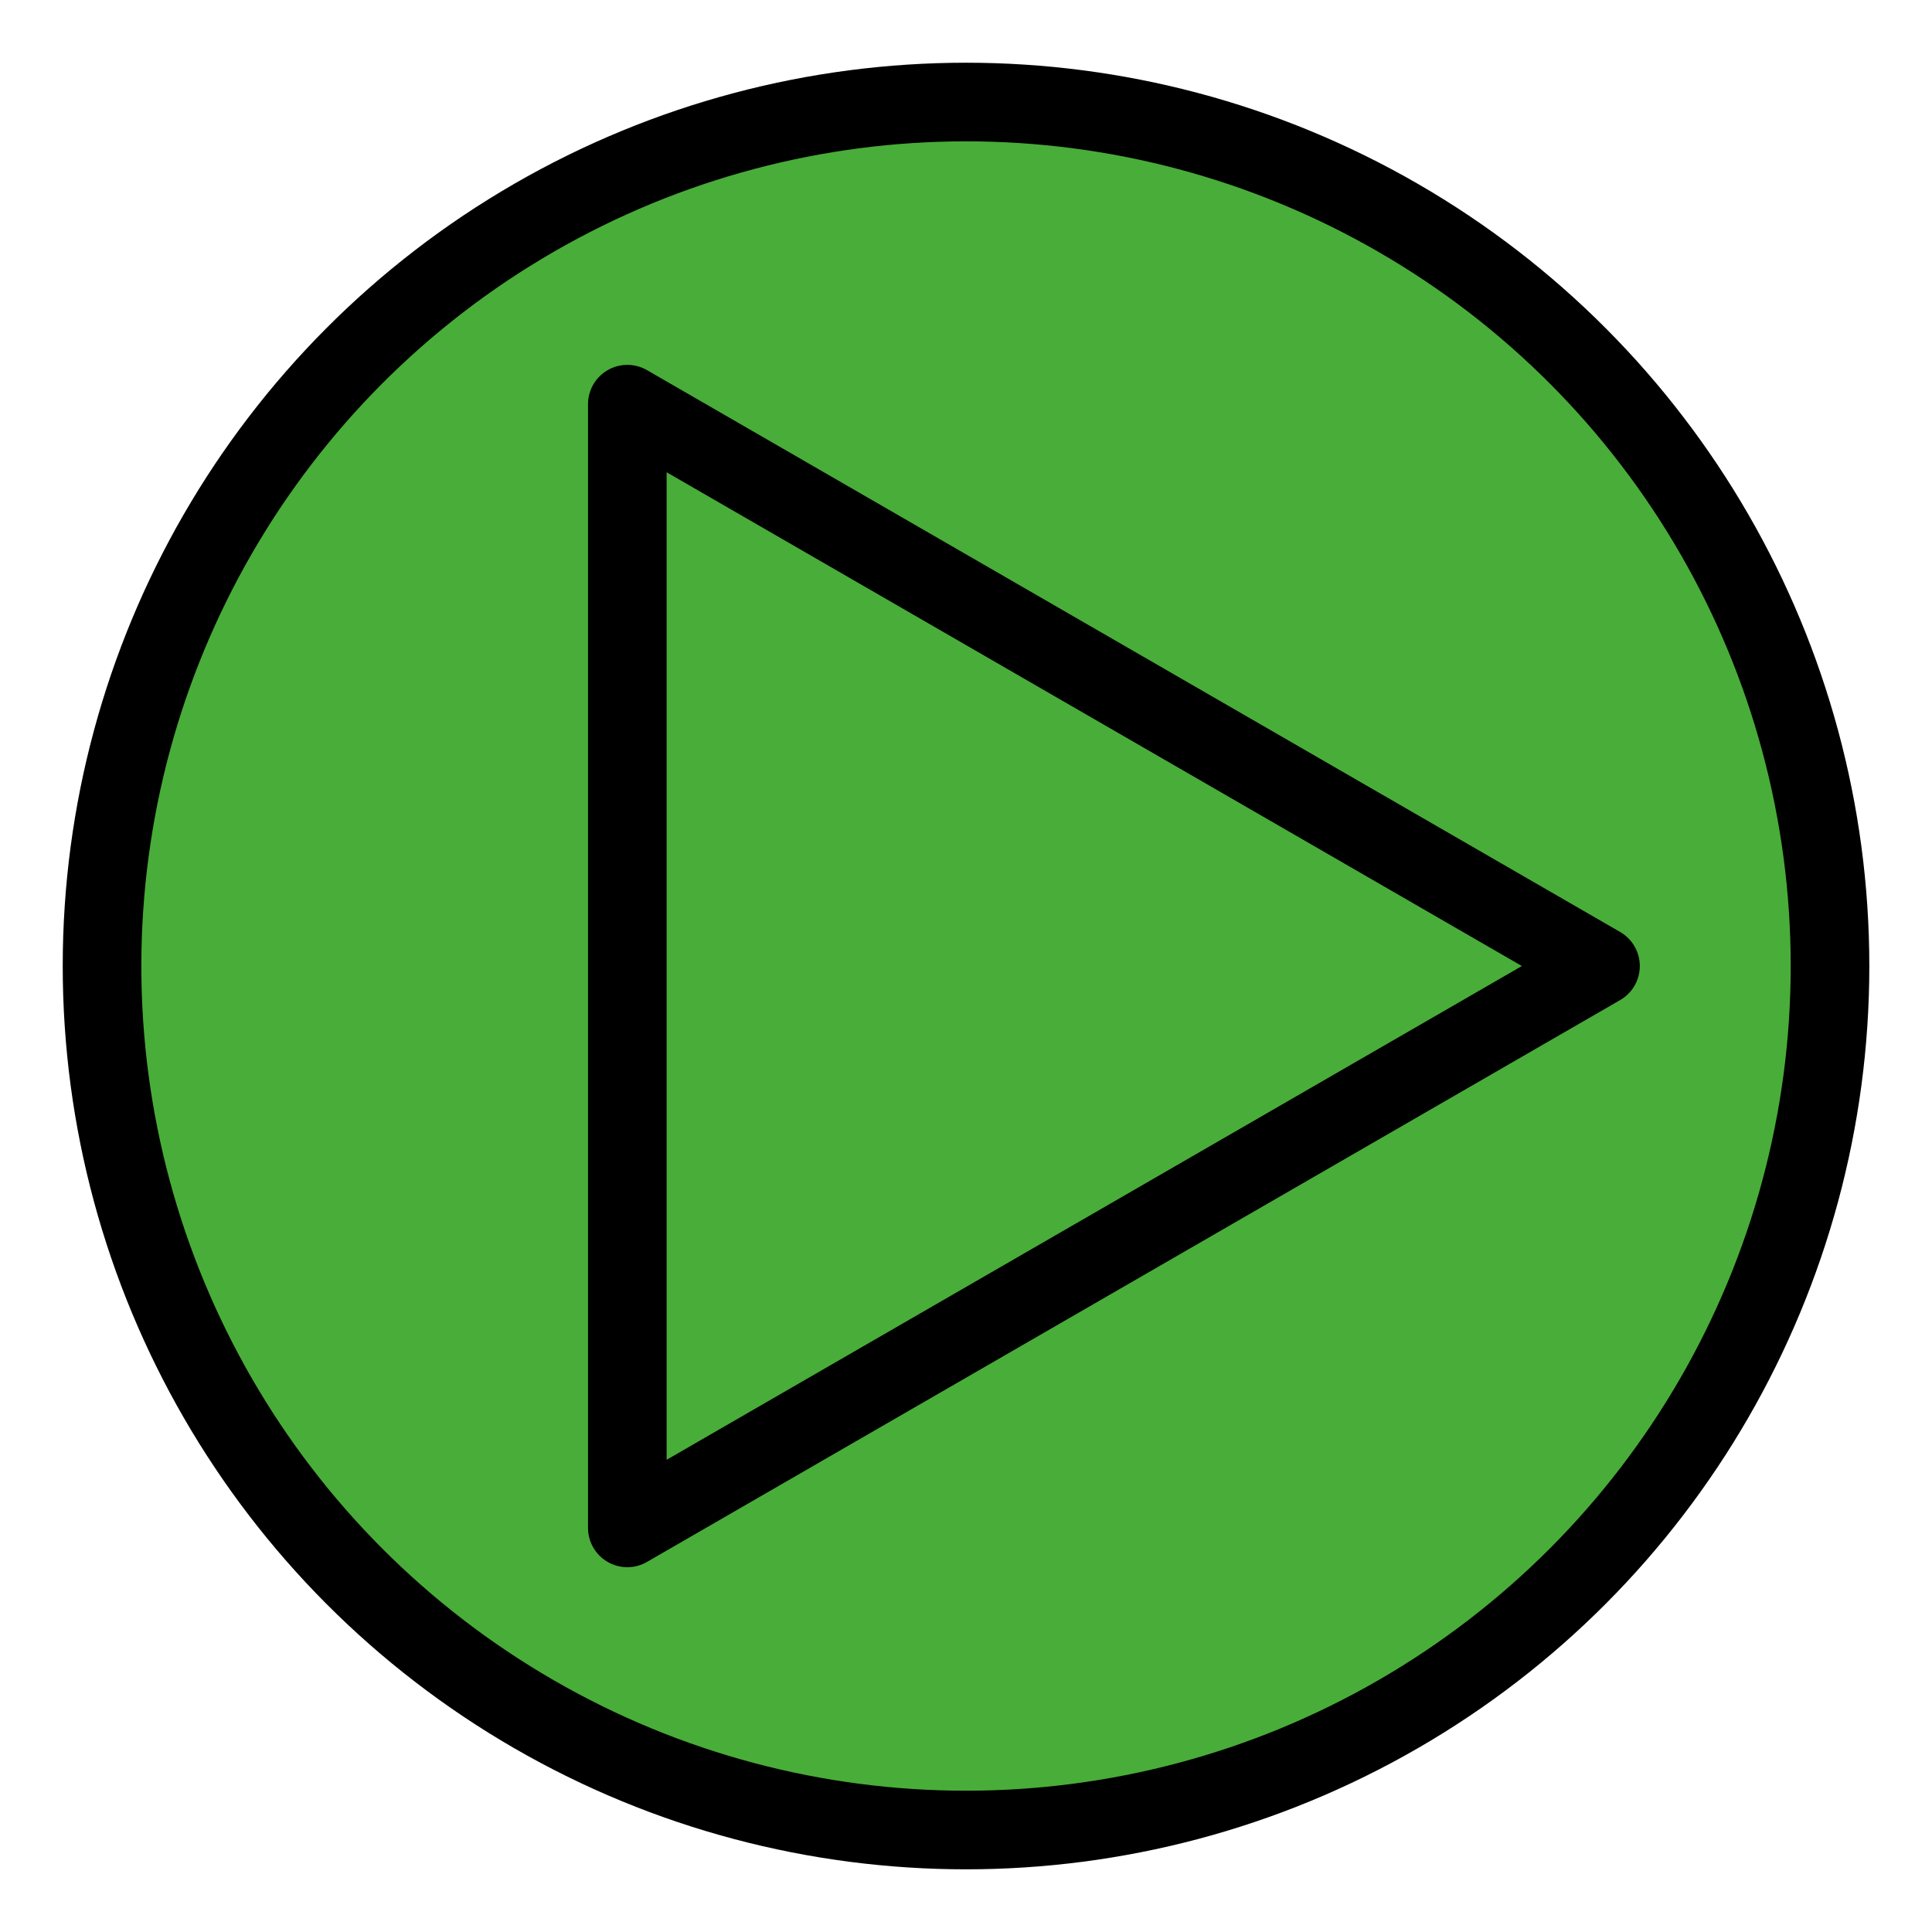 <?xml version="1.0" encoding="UTF-8" standalone="no"?>
<!-- Created with Inkscape (http://www.inkscape.org/) -->

<svg
   version="1.1"
   id="svg1"
   width="512"
   height="512"
   viewBox="0 0 512 512"
   sodipodi:docname="UnselectedPlay.svg"
   xml:space="preserve"
   inkscape:version="1.4.2 (ebf0e940d0, 2025-05-08)"
   inkscape:export-filename="../png/UnselectedPlay.png"
   inkscape:export-xdpi="96"
   inkscape:export-ydpi="96"
   xmlns:inkscape="http://www.inkscape.org/namespaces/inkscape"
   xmlns:sodipodi="http://sodipodi.sourceforge.net/DTD/sodipodi-0.dtd"
   xmlns="http://www.w3.org/2000/svg"
   xmlns:svg="http://www.w3.org/2000/svg"><sodipodi:namedview
     id="namedview1"
     pagecolor="#ffffff"
     bordercolor="#000000"
     borderopacity="0.25"
     inkscape:showpageshadow="2"
     inkscape:pageopacity="0.0"
     inkscape:pagecheckerboard="0"
     inkscape:deskcolor="#d1d1d1"
     inkscape:zoom="1.1228082"
     inkscape:cx="118.00769"
     inkscape:cy="237.35131"
     inkscape:window-width="1920"
     inkscape:window-height="883"
     inkscape:window-x="0"
     inkscape:window-y="0"
     inkscape:window-maximized="1"
     inkscape:current-layer="g3" /><defs
     id="defs1" /><g
     inkscape:groupmode="layer"
     inkscape:label="Image"
     id="g1"><g
       id="g3"
       transform="matrix(2.303,0,0,2.303,102.042,114.671)"
       style="stroke-width:21.712;stroke-dasharray:none;opacity:1"><circle
         style="fill:#49ad39;fill-opacity:1;stroke:#000000;stroke-width:9.047;stroke-linecap:round;stroke-linejoin:round;stroke-dasharray:none;stroke-opacity:1;opacity:1"
         id="path1"
         cx="66.854"
         cy="61.37"
         r="99.421" /><g
         id="g13"
         style="stroke-width:9.047;stroke-dasharray:none;fill:none"
         transform="translate(0,-2.735)"><path
           sodipodi:type="star"
           style="fill:none;fill-opacity:1;stroke:#000000;stroke-width:9.047;stroke-linecap:round;stroke-linejoin:round;stroke-dasharray:none"
           id="path13"
           inkscape:flatsided="true"
           sodipodi:sides="3"
           sodipodi:cx="69.778206"
           sodipodi:cy="66.642136"
           sodipodi:r1="74.655846"
           sodipodi:r2="37.327923"
           sodipodi:arg1="0"
           sodipodi:arg2="1.0471976"
           inkscape:rounded="0"
           inkscape:randomized="0"
           d="m 144.434,66.642 -111.984,64.654 0,-129.308 z"
           inkscape:transform-center-x="-42.981263"
           transform="translate(-4.571,-2.537)" /></g></g></g></svg>
